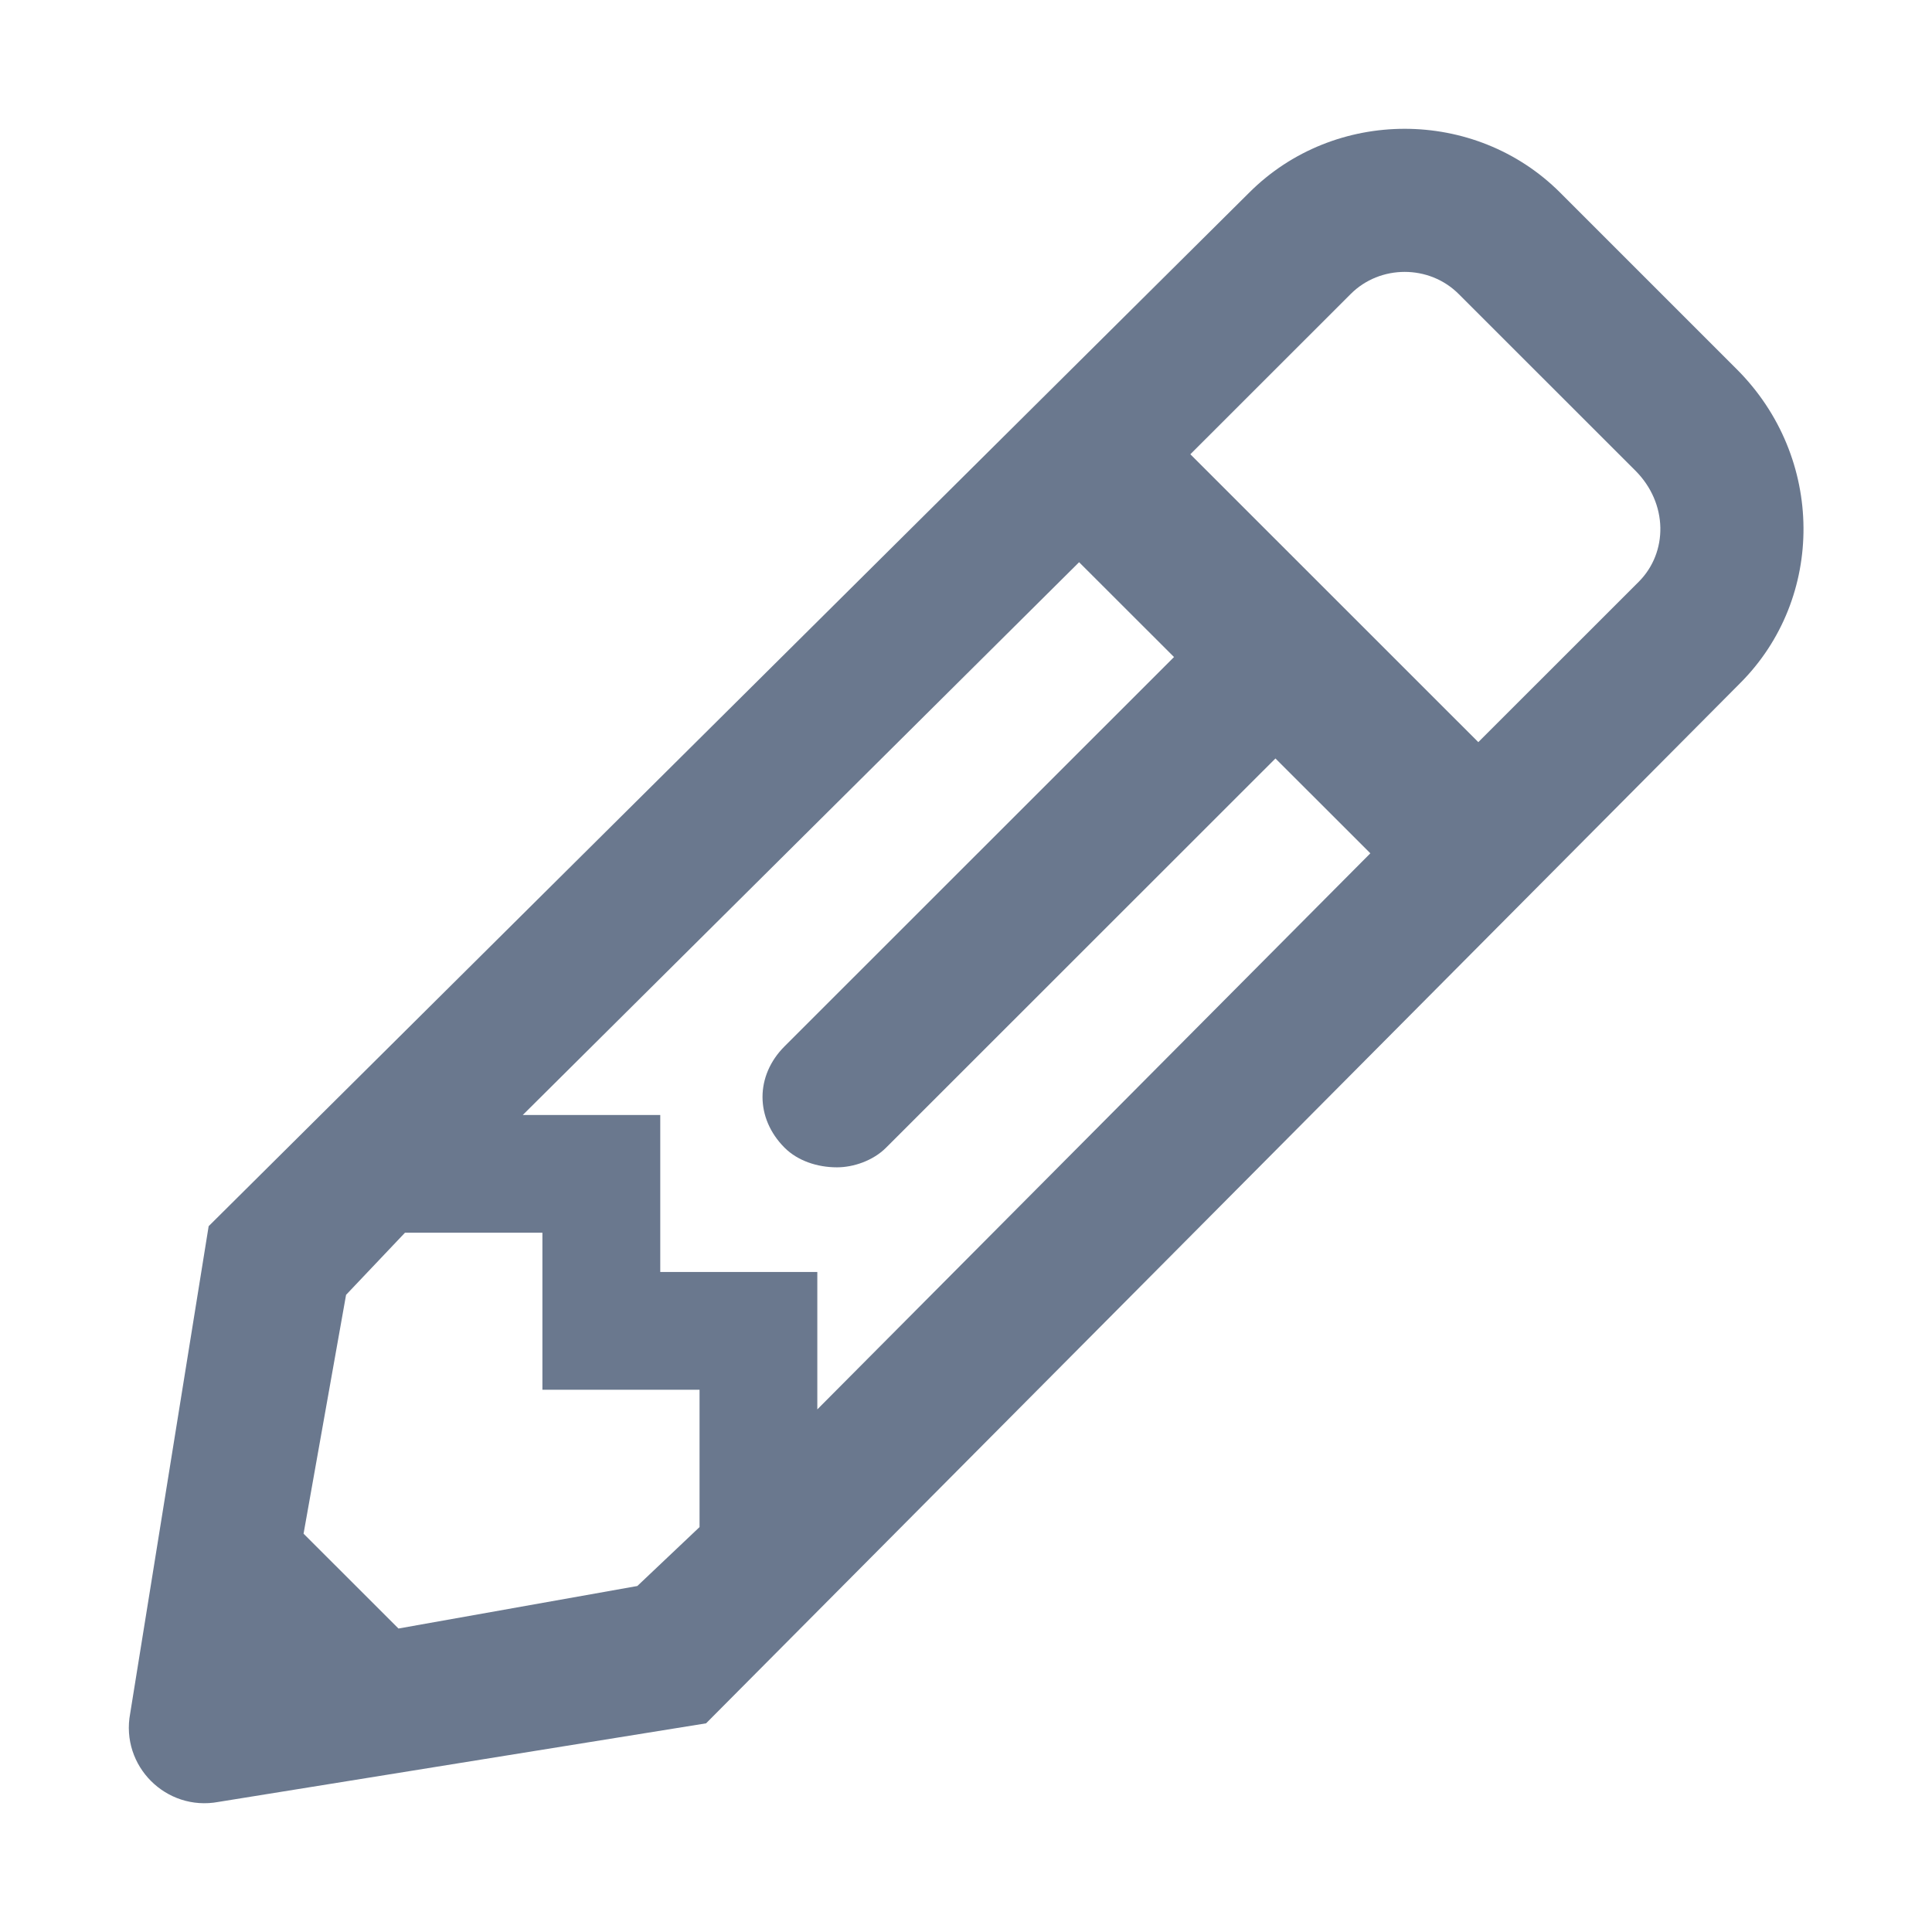 <svg width="24" height="24" viewBox="0 0 24 24" fill="none" xmlns="http://www.w3.org/2000/svg">
<path d="M21.575 4.587L19.38 2.392C18.323 1.336 16.576 1.336 15.519 2.392L2.592 15.232L1.617 21.286C1.495 21.937 2.064 22.505 2.714 22.384L8.771 21.408L21.616 8.487C22.673 7.431 22.673 5.684 21.575 4.587ZM9.746 14.257C9.909 14.42 10.153 14.501 10.397 14.501C10.6 14.501 10.844 14.42 11.007 14.257L15.844 9.422L17.023 10.6L10.153 17.508V15.801H8.202V13.851H6.494L13.405 6.984L14.584 8.162L9.746 12.998C9.381 13.363 9.381 13.891 9.746 14.257ZM4.95 20.23L3.771 19.052L4.299 16.085L5.031 15.313H6.738V17.264H8.69V18.97L7.917 19.702L4.95 20.23ZM20.356 7.228L18.364 9.219L14.787 5.643L16.779 3.652C17.145 3.286 17.754 3.286 18.12 3.652L20.315 5.846C20.722 6.253 20.722 6.862 20.356 7.228Z" fill="#071F44" fill-opacity="0.6"/>
</svg>
